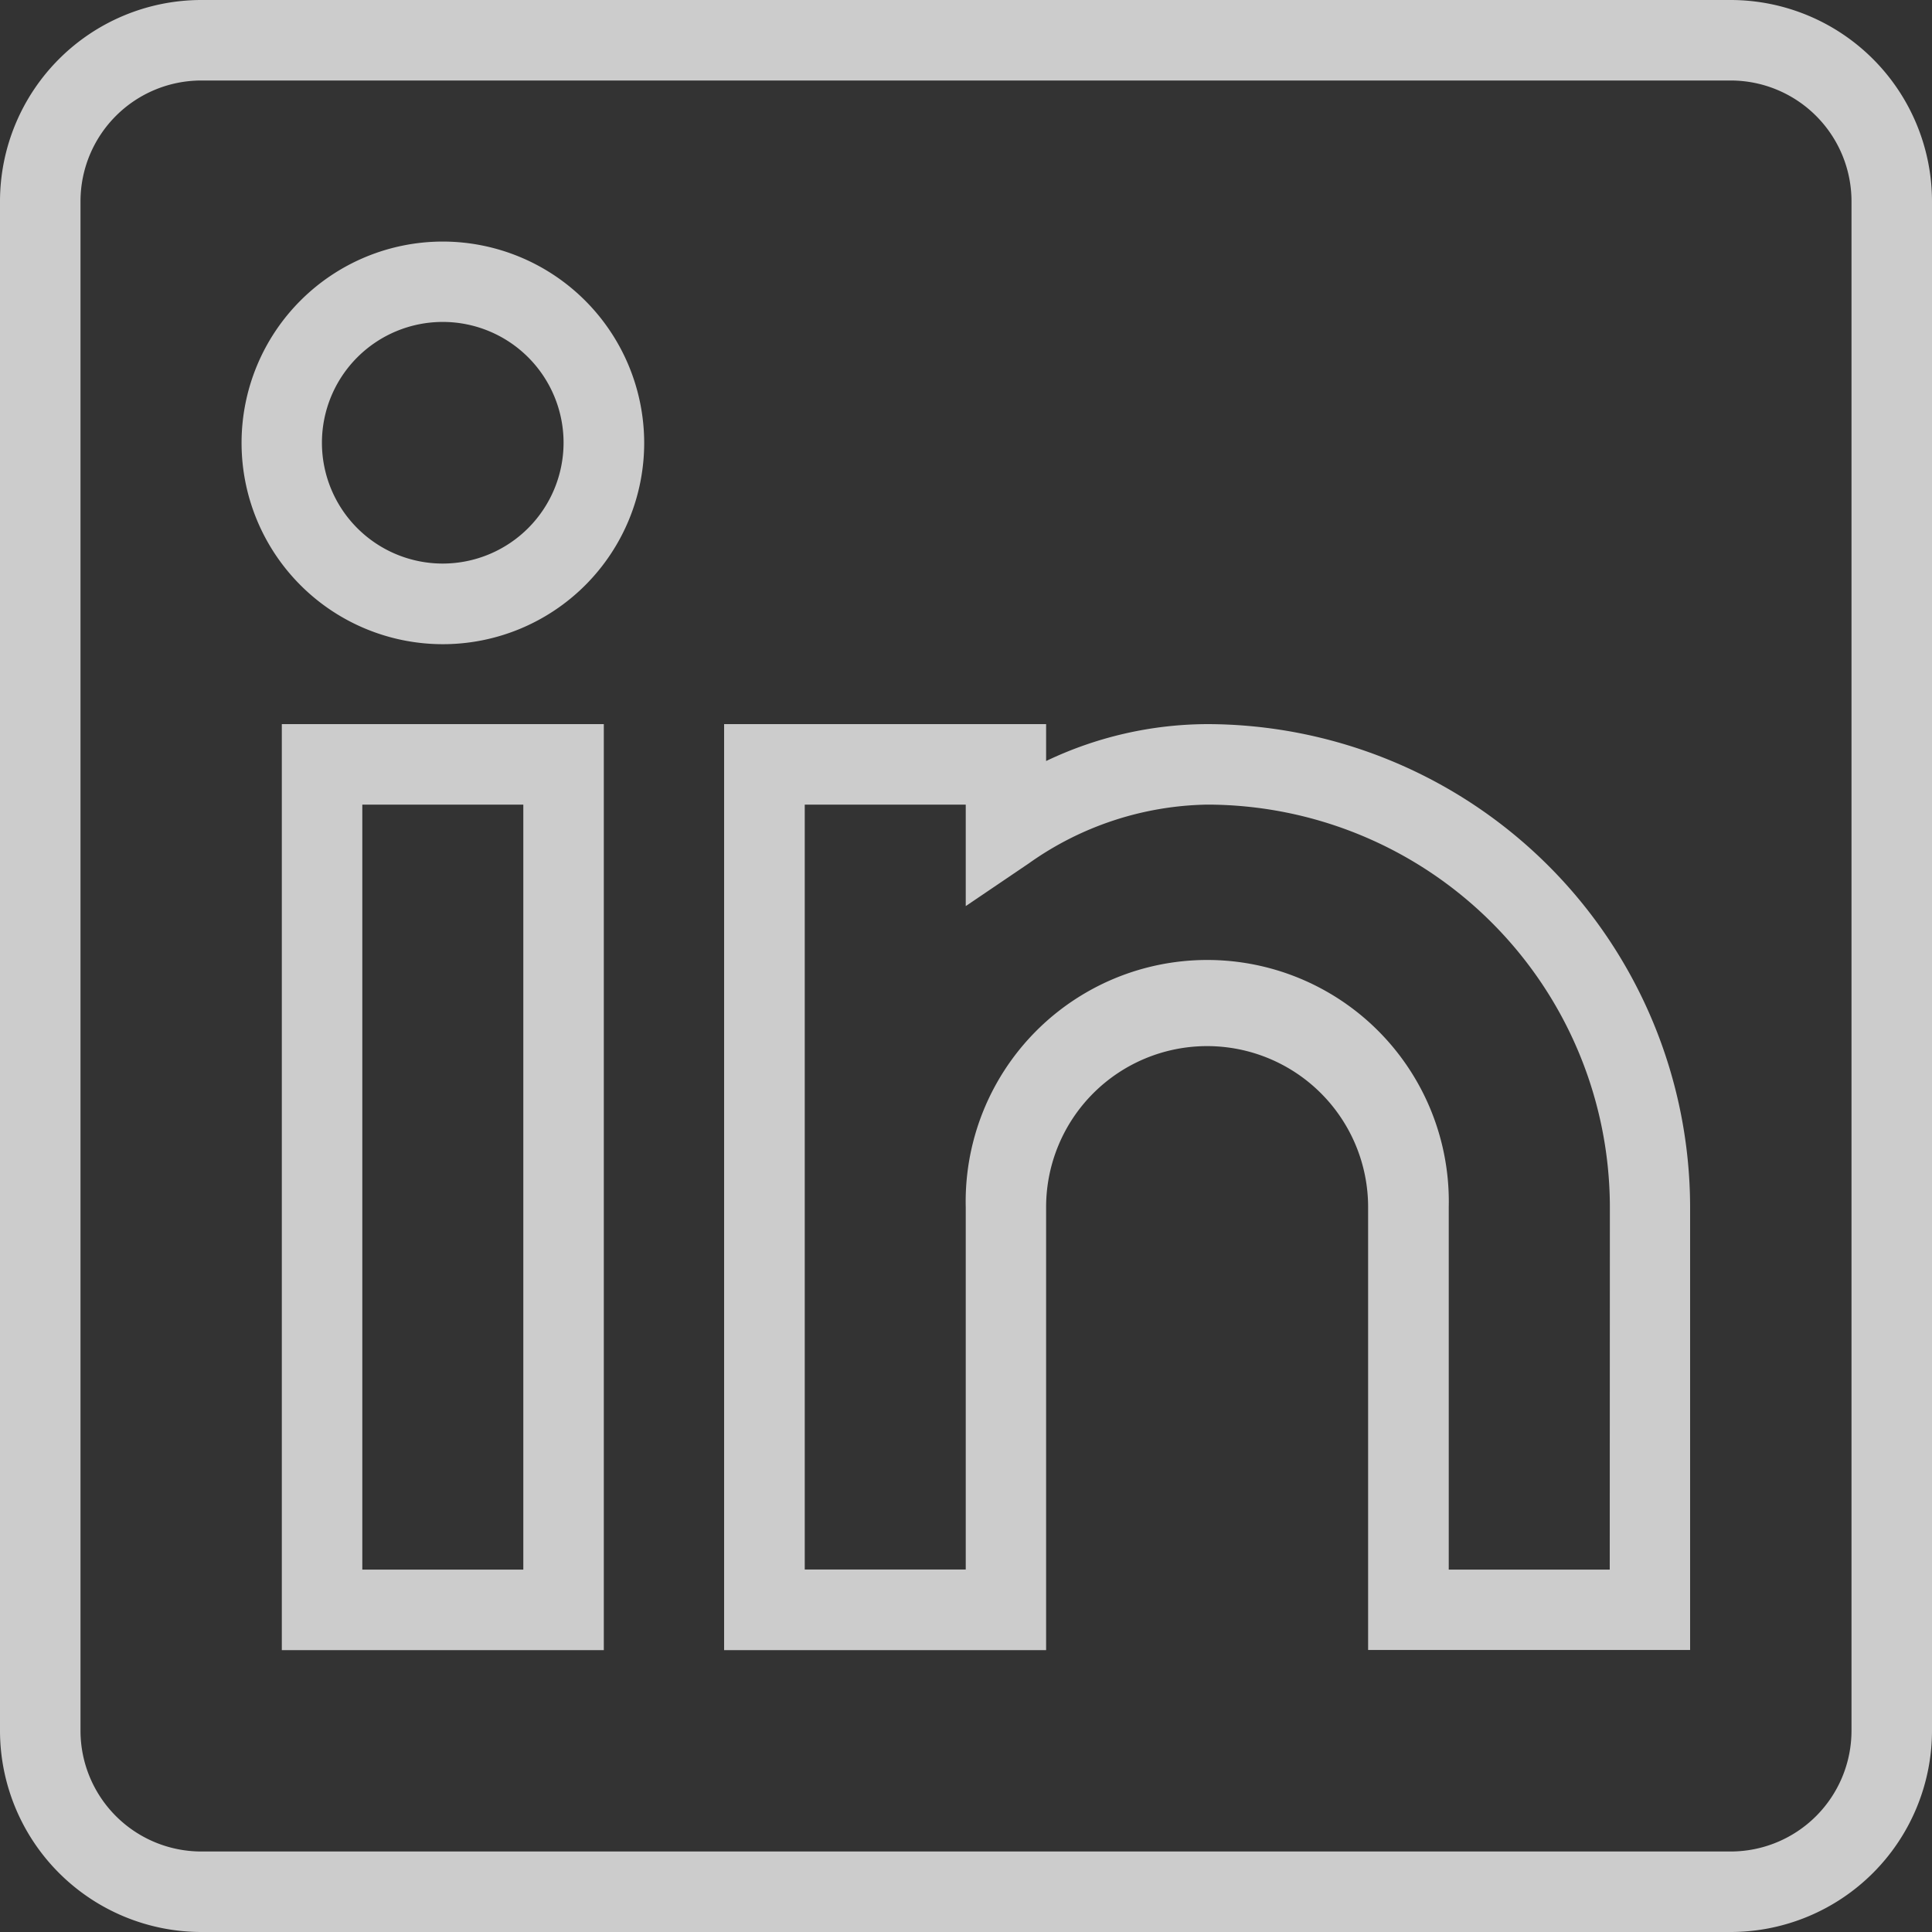 <svg xmlns="http://www.w3.org/2000/svg" width="30" height="30" viewBox="0 0 30 30">
  <rect x="0" y="0" width="30" height="30" fill="#333333" stroke="none"/>
  <g id="LinkedIn-Hero" transform="translate(-1 -1)" opacity="0.75">
    <path id="Path_21" data-name="Path 21" d="M27.875,1H4.125A3.129,3.129,0,0,0,1,4.125v23.75A3.129,3.129,0,0,0,4.125,31h23.75A3.129,3.129,0,0,0,31,27.875V4.125A3.129,3.129,0,0,0,27.875,1ZM29.75,27.875a1.877,1.877,0,0,1-1.875,1.875H4.125A1.877,1.877,0,0,1,2.25,27.875V4.125A1.877,1.877,0,0,1,4.125,2.25h23.75A1.877,1.877,0,0,1,29.75,4.125Z" fill="#fff"/>
    <path id="Path_22" data-name="Path 22" d="M8,33.379h5V19H8ZM9.25,20.25h2.5V32.129H9.25Z" transform="translate(-2.624 -6.756)" fill="#fff"/>
    <path id="Path_23" data-name="Path 23" d="M10.126,7a3.126,3.126,0,1,0,3.126,3.126A3.13,3.13,0,0,0,10.126,7Zm0,5A1.876,1.876,0,1,1,12,10.126,1.878,1.878,0,0,1,10.126,12Z" transform="translate(-2.249 -2.249)" fill="#fff"/>
    <path id="Path_24" data-name="Path 24" d="M26.5,19a5.848,5.848,0,0,0-2.5.573V19H19V33.379h5V26.5a2.5,2.5,0,1,1,5,0v6.877h5V26.5A7.511,7.511,0,0,0,26.5,19Zm6.252,13.129h-2.5V26.5a3.751,3.751,0,1,0-7.5,0v5.627h-2.5V20.25h2.5v1.576l.976-.661A4.918,4.918,0,0,1,26.5,20.25,6.259,6.259,0,0,1,32.754,26.5Z" transform="translate(-6.756 -6.756)" fill="#fff"/>
  </g>
</svg>
